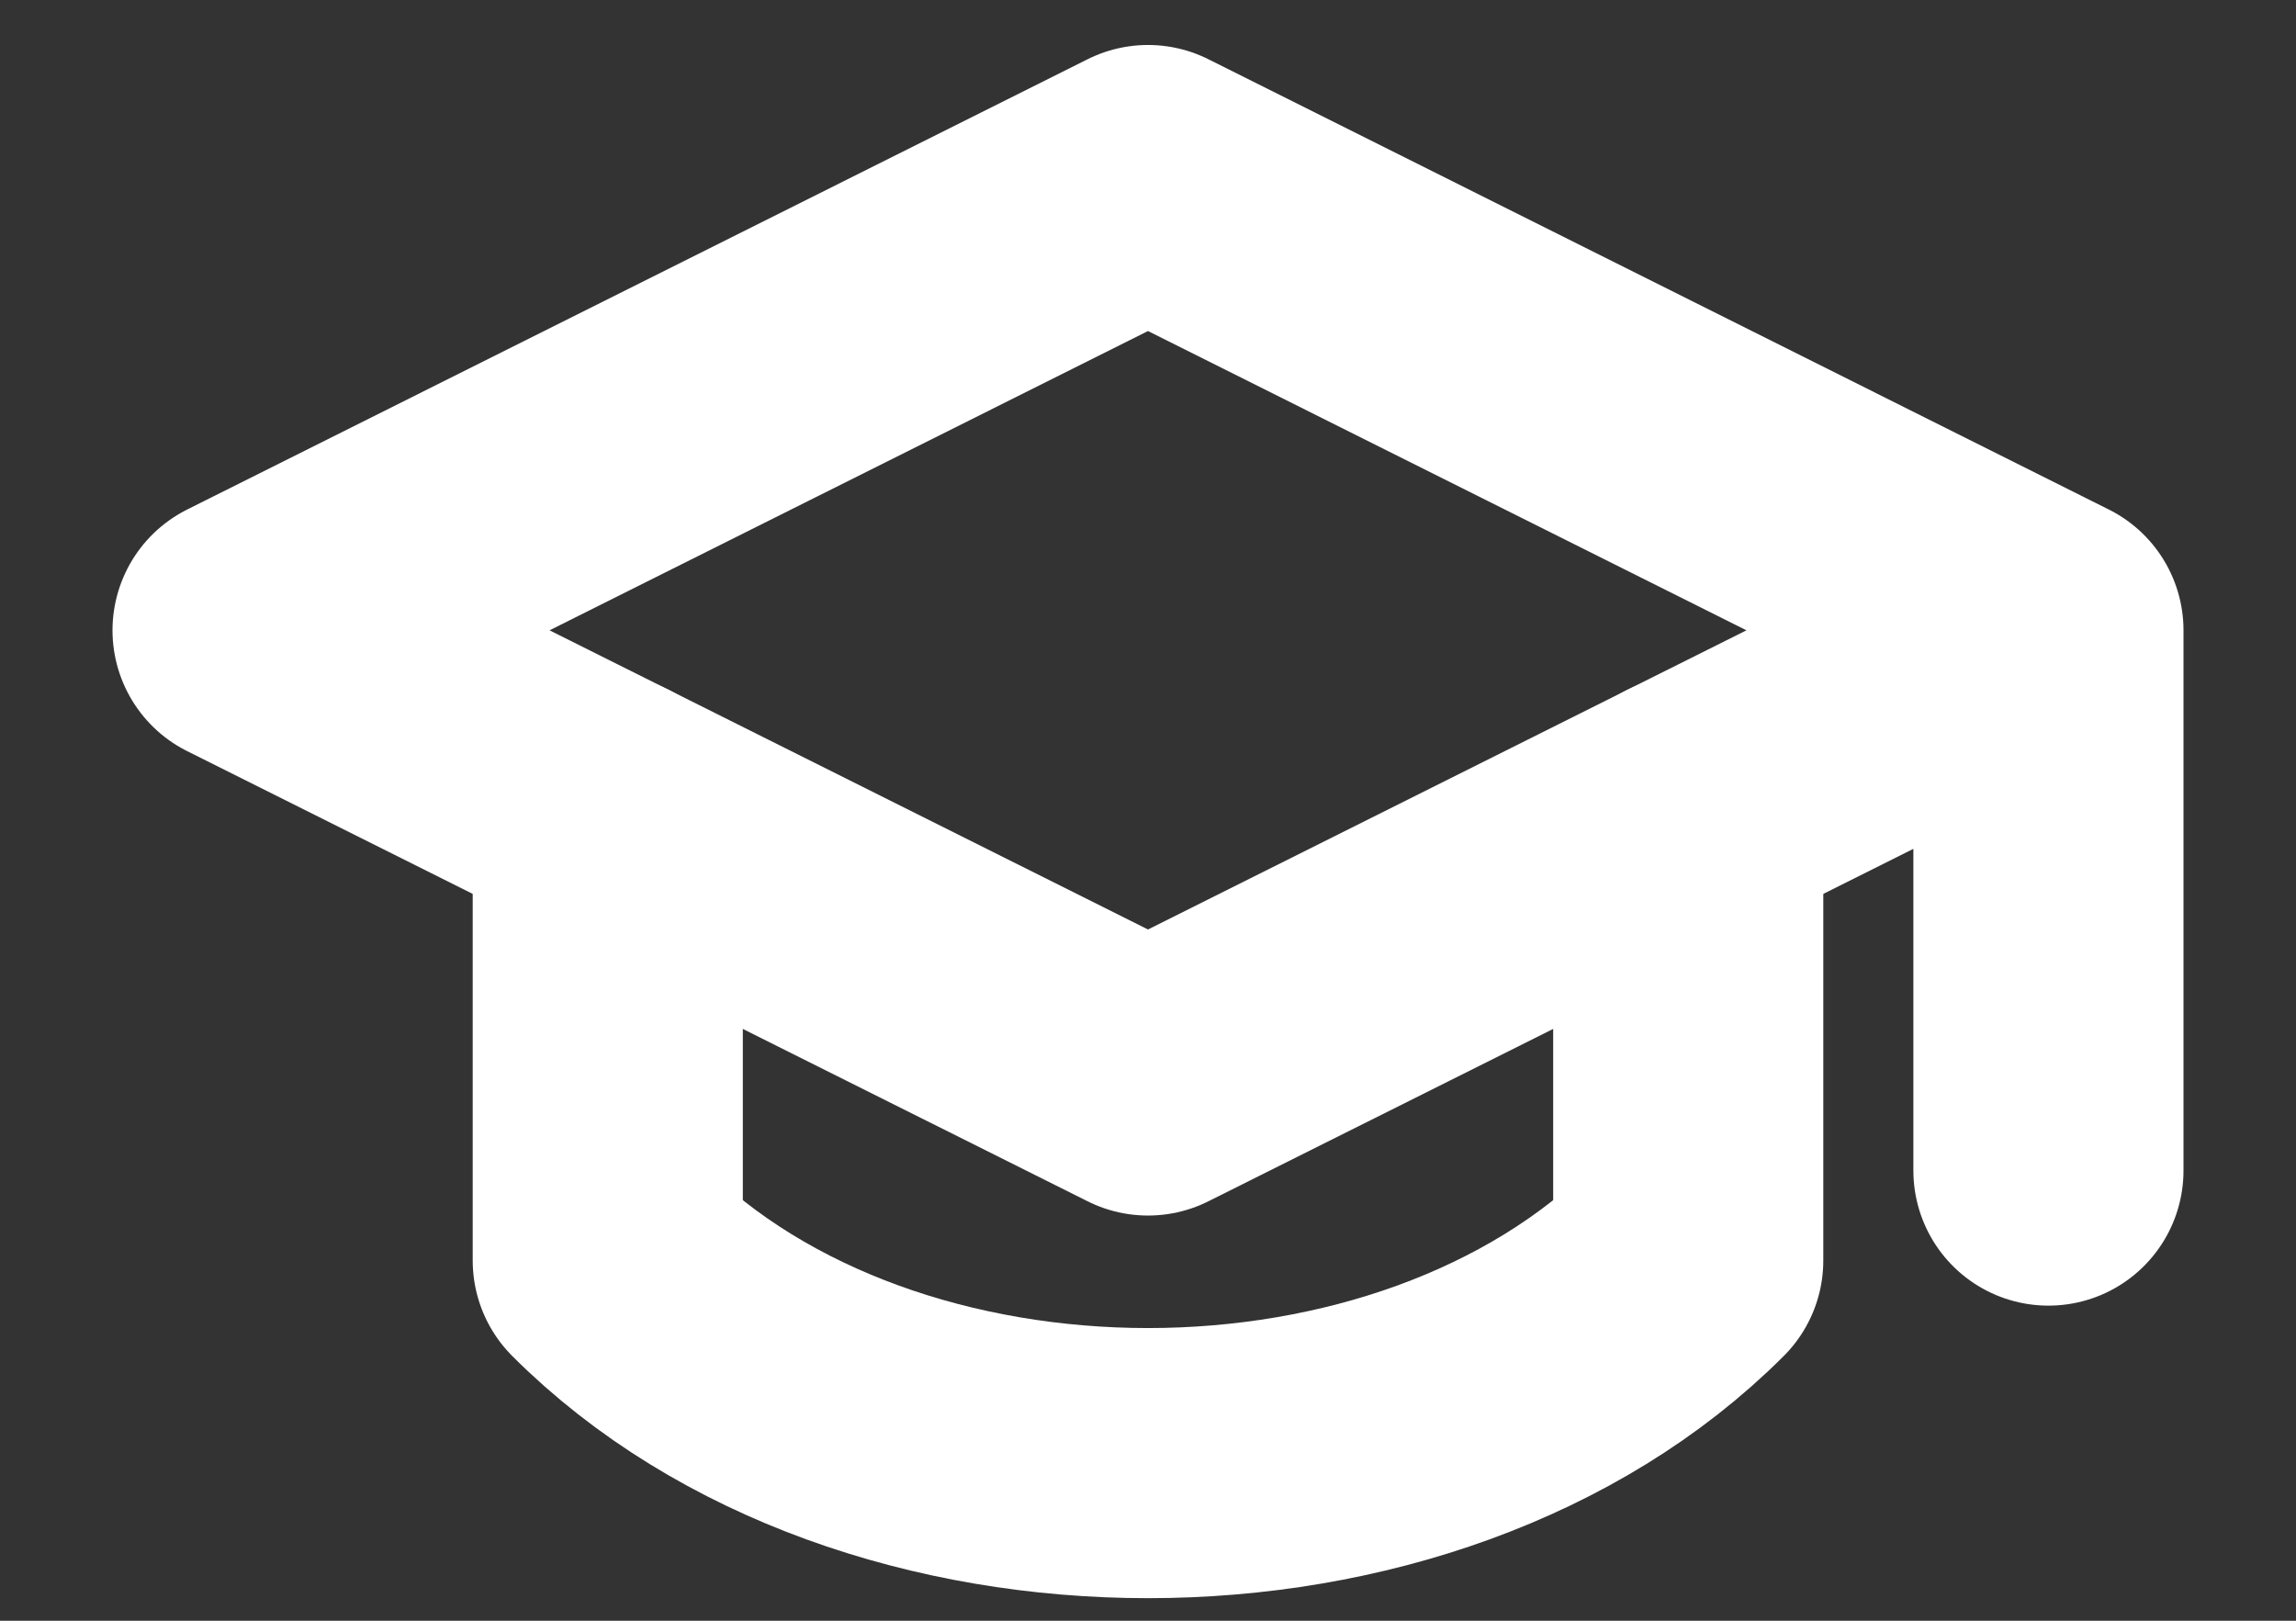 <svg width="17" height="12" viewBox="0 0 17 12" fill="none" xmlns="http://www.w3.org/2000/svg">
<rect x="0" y="0" width="17" height="12" fill="#333333" stroke="none"/>
<path d="M15.167 4.667V8.667M15.167 4.667L8.5 1.333L1.833 4.667L8.5 8L15.167 4.667Z" stroke="white" stroke-width="2" stroke-linecap="round" stroke-linejoin="round"/>
<path d="M4.5 6V9.333C6.5 11.333 10.5 11.333 12.5 9.333V6" stroke="white" stroke-width="2" stroke-linecap="round" stroke-linejoin="round"/>
</svg>
